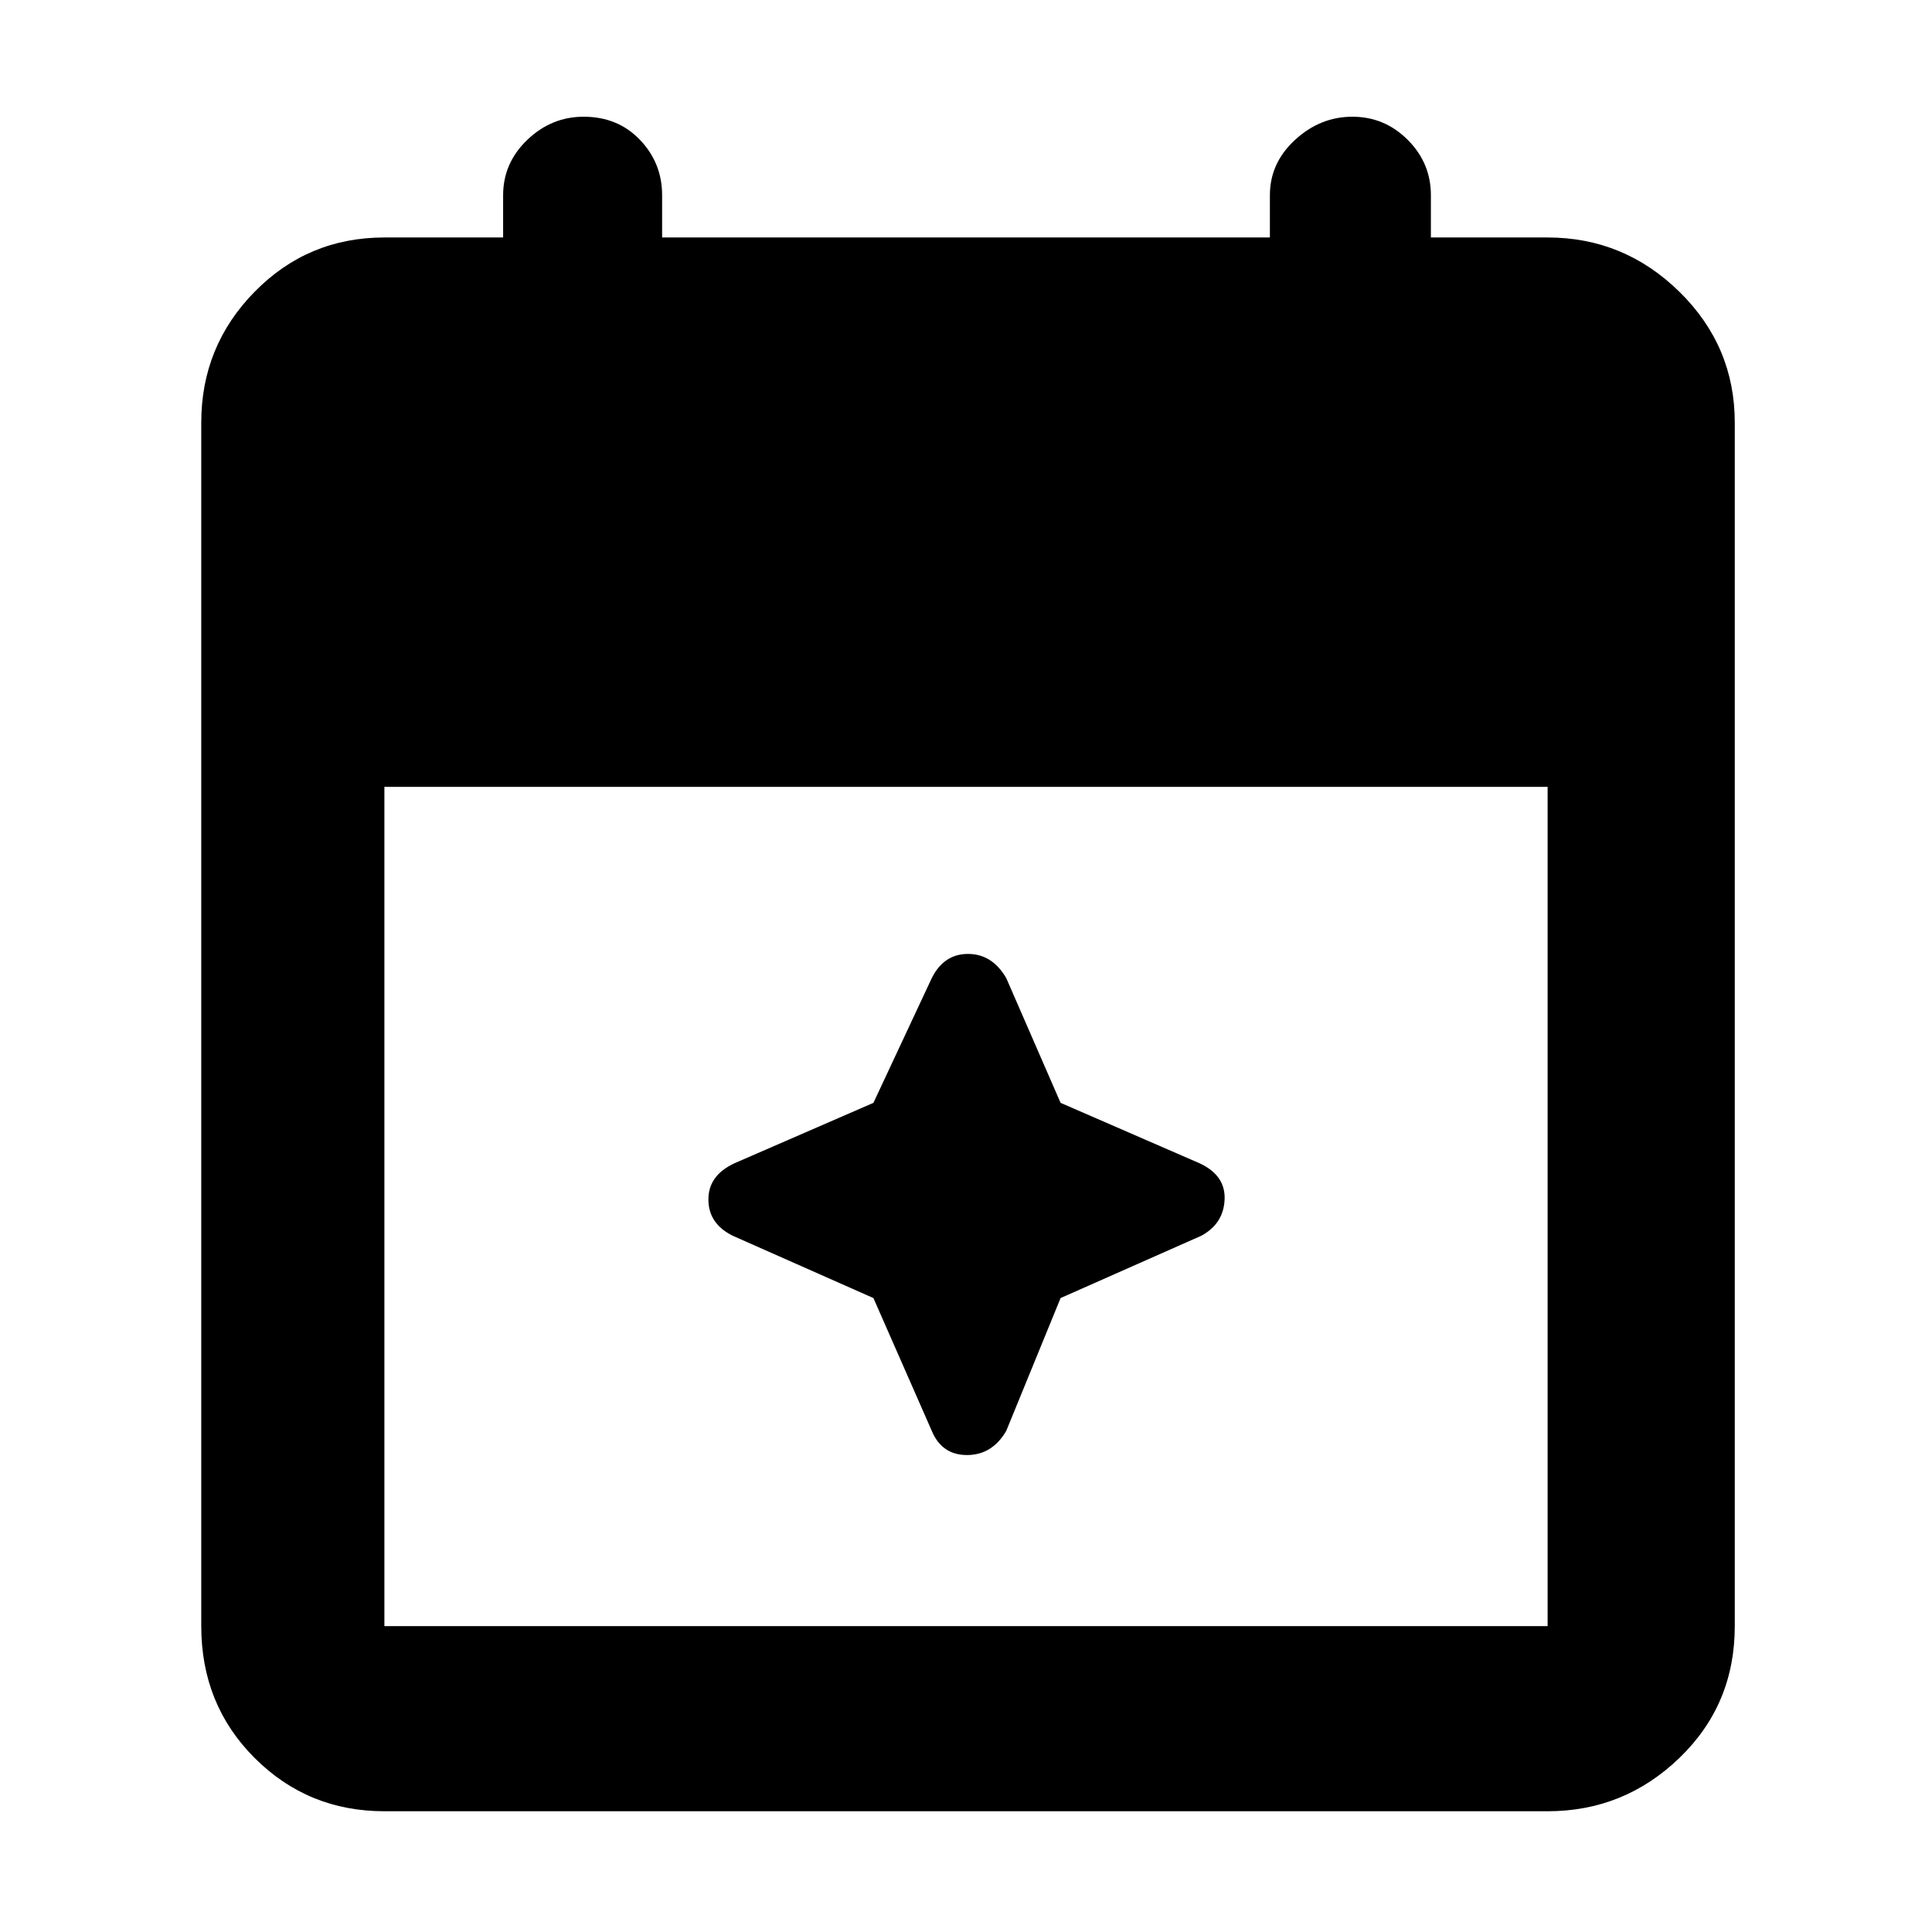 <svg xmlns="http://www.w3.org/2000/svg" height="48" width="48"><path d="M9.55 45q-1.9 0-3.225-1.325Q5 42.35 5 40.4V10.5q0-1.9 1.325-3.25T9.55 5.9h2.95V4.85q0-.8.6-1.375t1.4-.575q.85 0 1.4.575.55.575.55 1.375V5.9h15.1V4.85q0-.8.625-1.375T33.6 2.9q.8 0 1.375.575t.575 1.375V5.9h2.9q1.9 0 3.275 1.35T43.1 10.5v29.9q0 1.95-1.375 3.275T38.45 45Zm0-4.6h28.9V19.55H9.55V40.4Zm13.6-4.85-1.45-3.3-3.5-1.55q-.6-.3-.6-.9 0-.6.65-.9l3.45-1.5 1.45-3.1q.3-.6.9-.6.6 0 .95.6l1.35 3.1 3.45 1.5q.65.3.625.9-.025.6-.575.9l-3.5 1.55-1.35 3.3q-.35.6-.975.6t-.875-.6Z"/></svg>